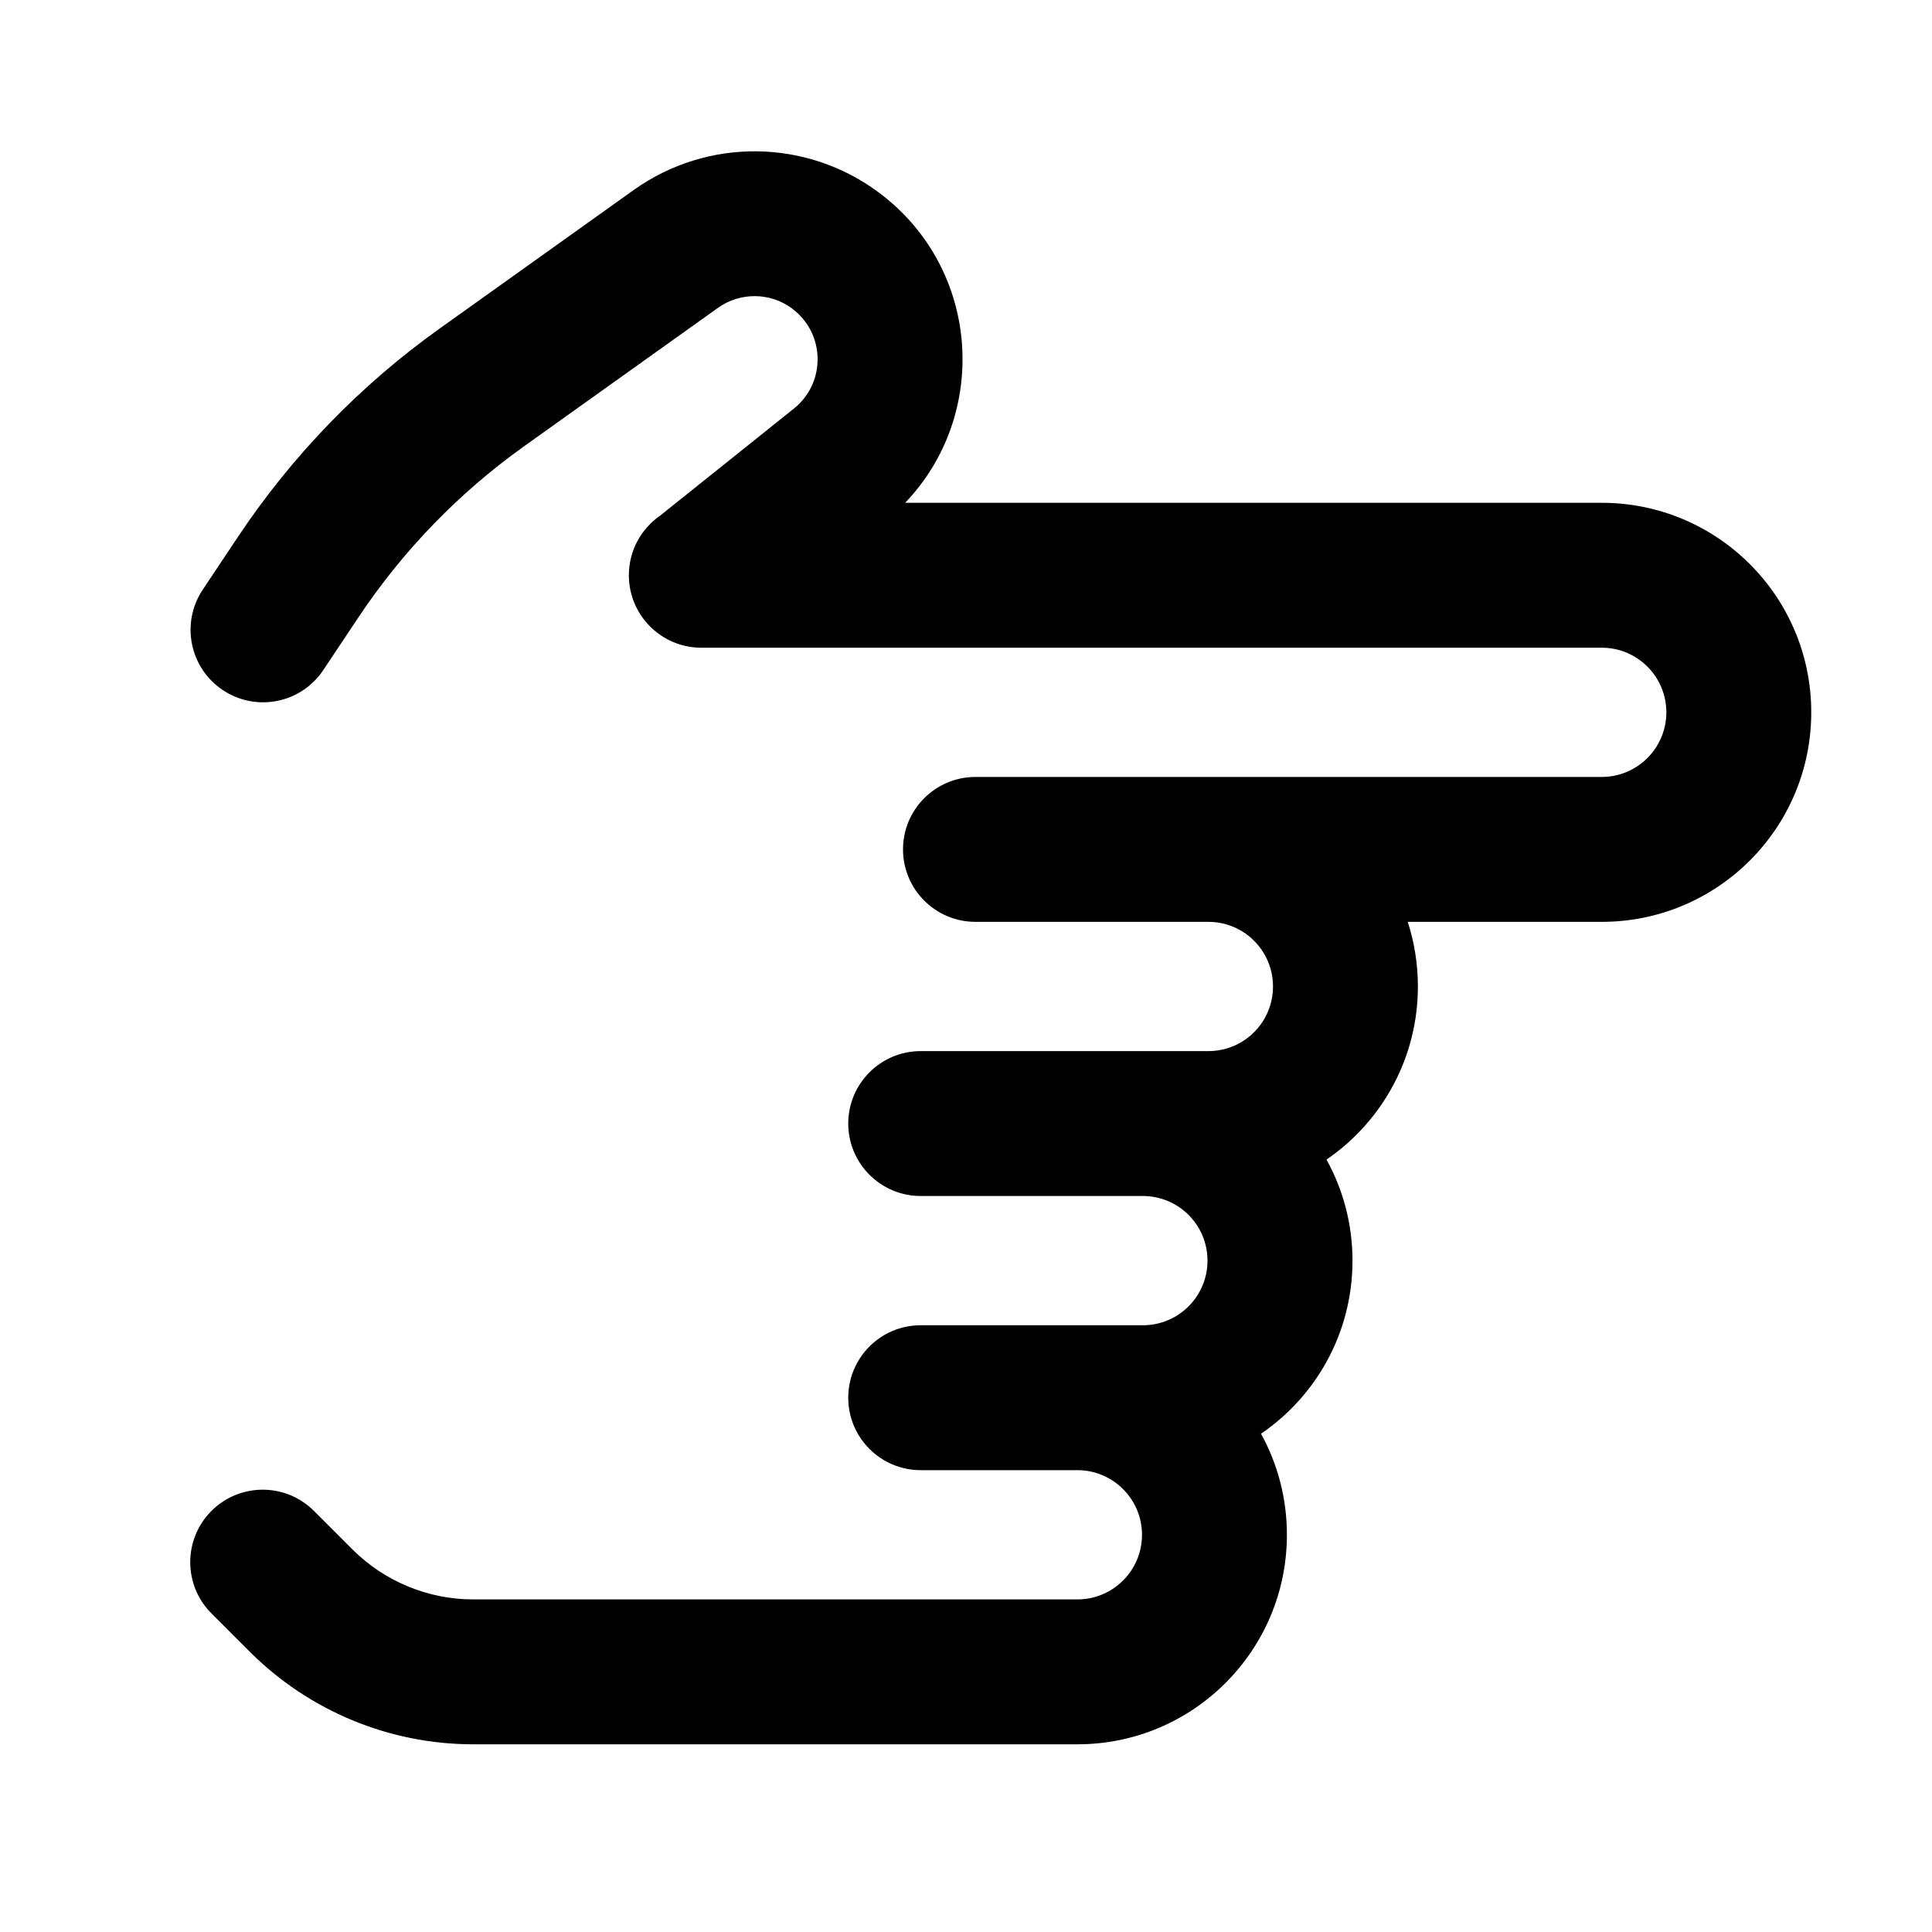 <svg viewBox="0 0 20 20" xmlns="http://www.w3.org/2000/svg"><path d="m8.203 3.196c-.228-.171-.54-.174-.771-.009l-2.01 1.435c-.672.48-1.251 1.078-1.709 1.765-0.0 0.0 0-0 0 0l-.366.549c-.23.345-.695.438-1.04.208-.345-.23-.438-.695-.208-1.04l.366-.549c.559-.838 1.265-1.568 2.085-2.153l2.01-1.435c.764-.545 1.792-.533 2.543.03 1.047.785 1.143 2.293.267 3.208l7.211 0c1.198 0 2.169.971 2.169 2.169 0 1.198-.971 2.169-2.169 2.169l-2.008-0c.068.211.105.436.105.669 0 .744-.375 1.401-.946 1.792.171.31.269.667.269 1.046 0 .745-.375 1.402-.947 1.792.171.31.268.667.268 1.046 0 1.198-.971 2.169-2.169 2.169l-6.254-0c-0 0 0 0 0 0-.868 0-1.699-.345-2.313-.958l-.397-.397c-.293-.293-.293-.768 0-1.061.293-.293.768-.293 1.061 0l.397.397c-0-0.0 0 0 0 0 .332.332.783.519 1.252.519l6.254 0c.37-0.0.669-.3.669-.669 0-.369-.3-.669-.669-.669h-1.622c-.414 0-.75-.336-.75-.75s.336-.75.75-.75h2.3c.37-0.0.669-.3.669-.669s-.299-.669-.669-.669h-2.3c-.414 0-.75-.336-.75-.75s.336-.75.75-.75h2.978c.37 0 .669-.299.669-.669 0-.369-.299-.669-.669-.669l-2.411-0c-.414 0-.75-.336-.75-.75 0-.414.336-.75.75-.75l6.483 0c.369 0 .669-.3.669-.669 0-.369-.299-.669-.669-.669l-9.321-0c-.414-0-.75-.336-.75-.75 0-.255.127-.48.322-.616l1.387-1.11c-0 0 0 0 0 0 .333-.267.325-.776-.016-1.032z"/></svg>